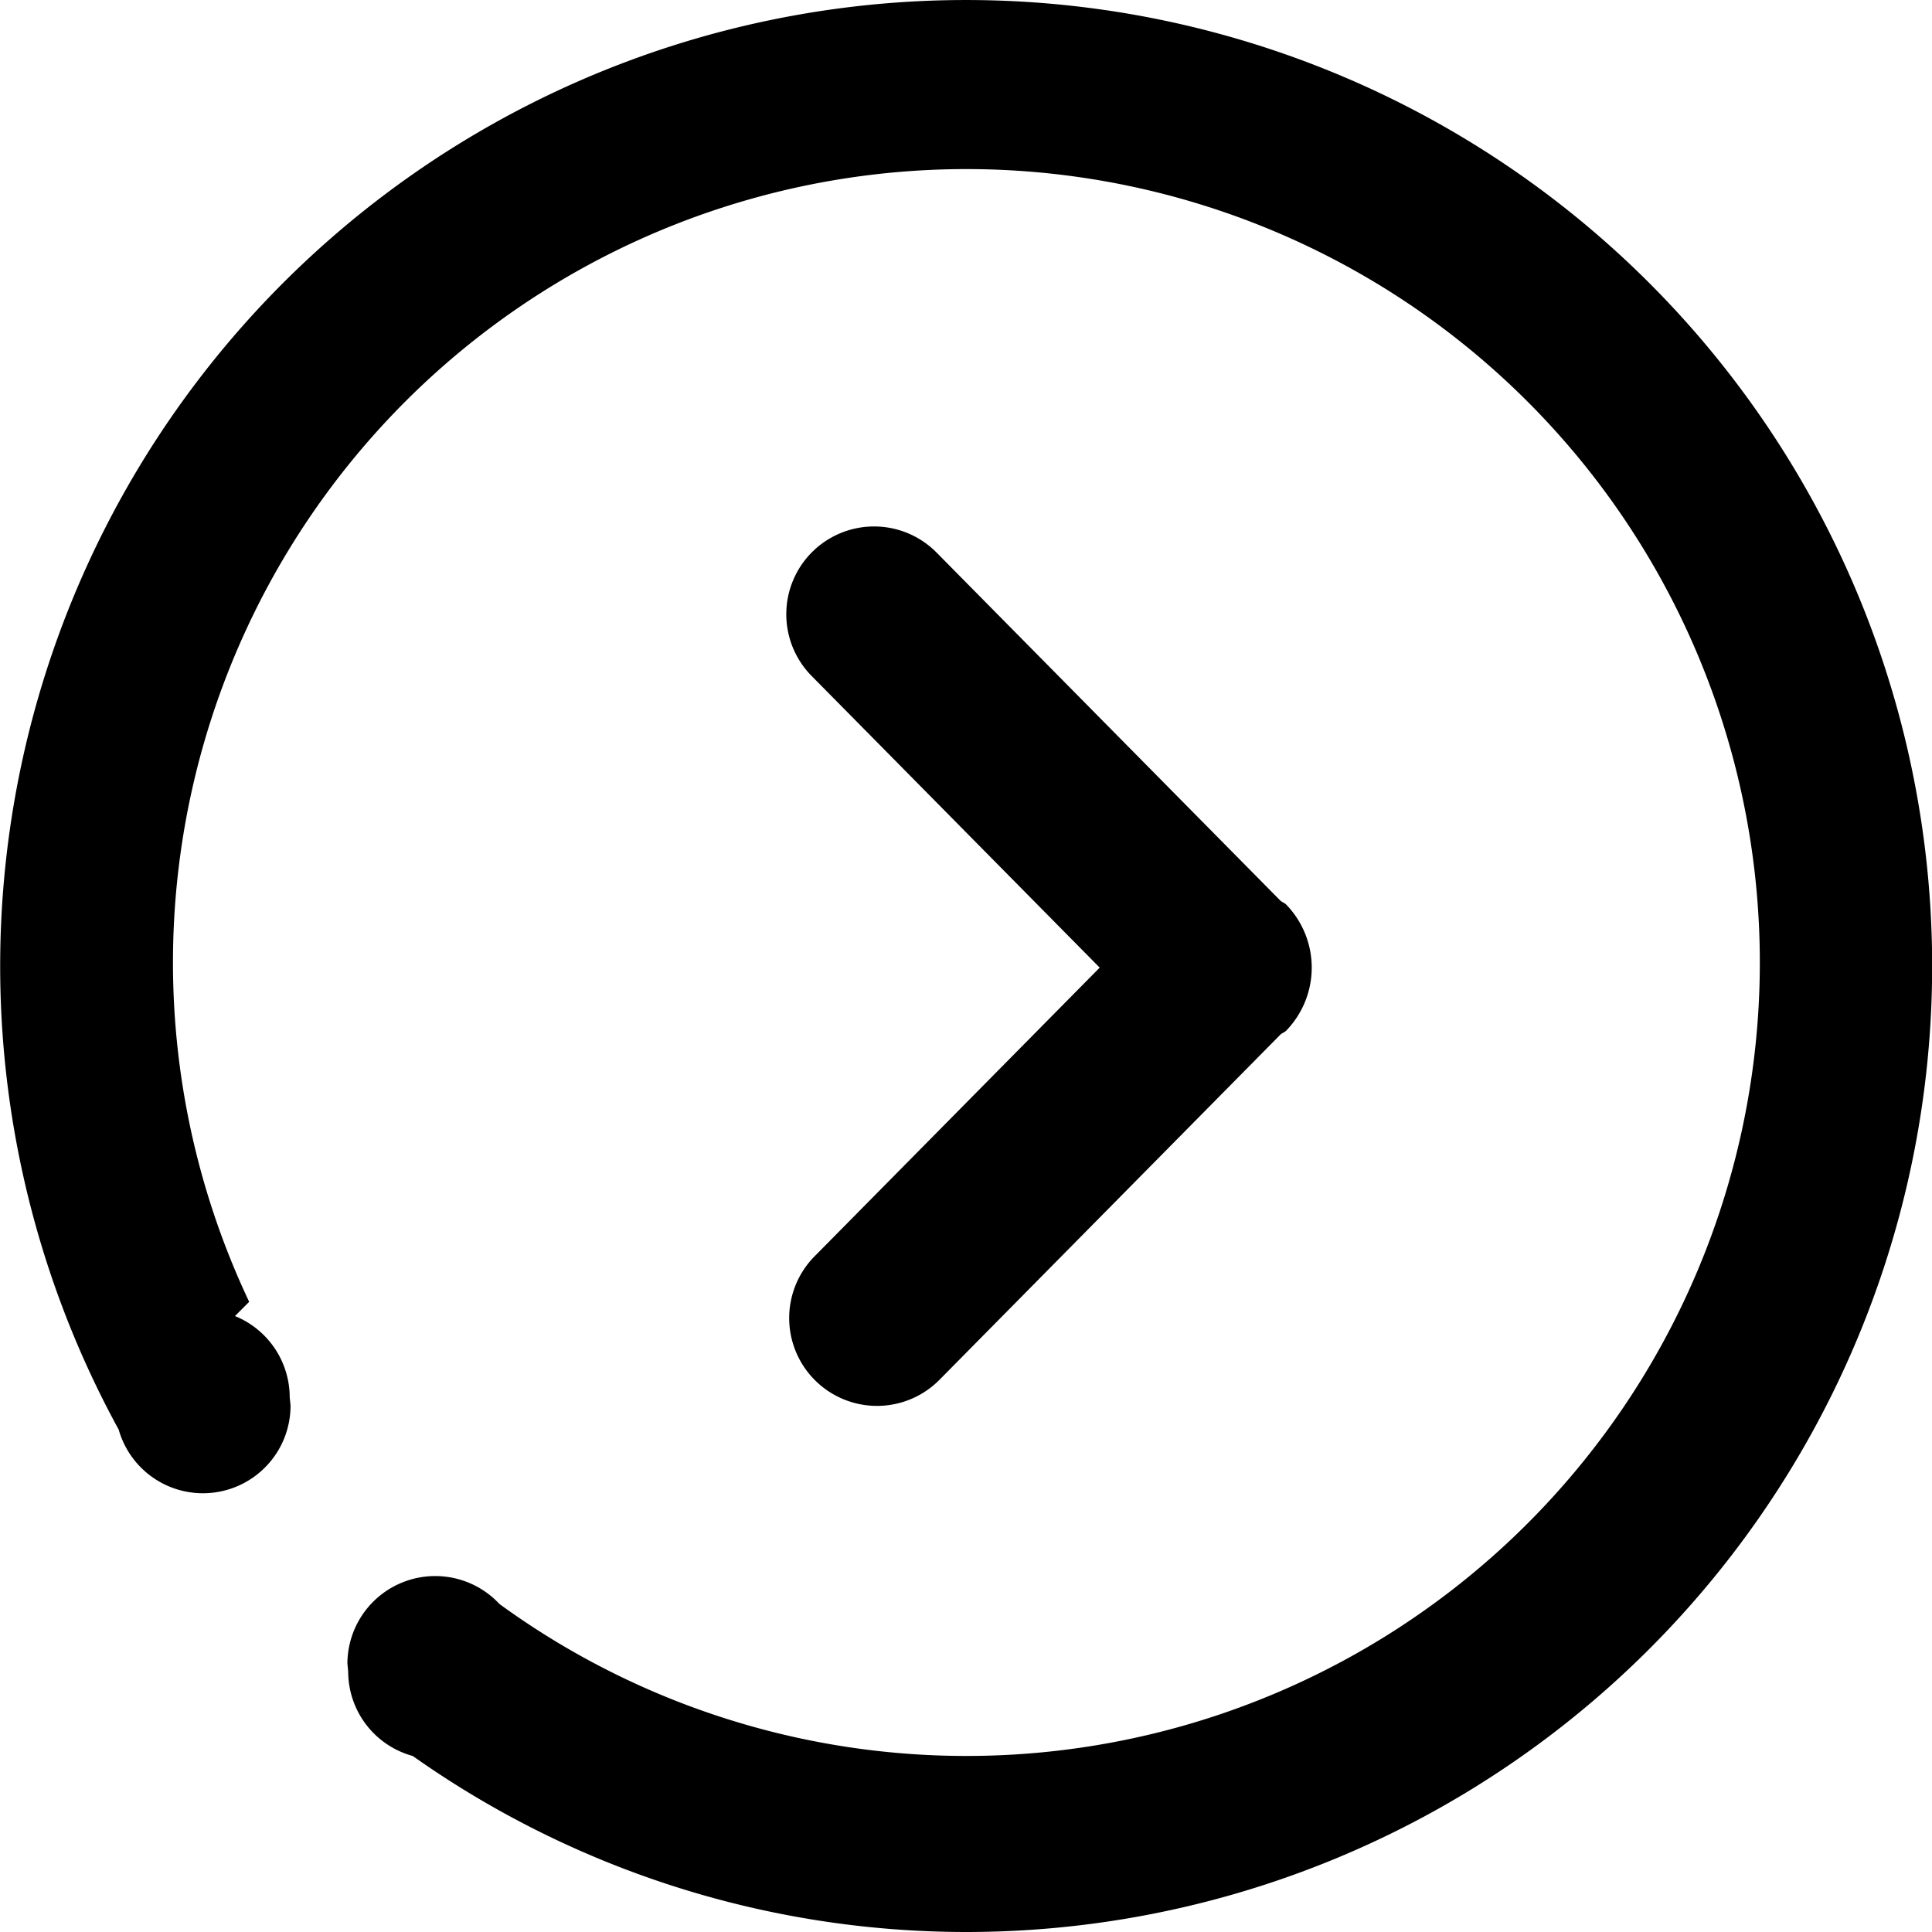 <svg t="1634986769933" class="icon" viewBox="0 0 1024 1024" version="1.1" xmlns="http://www.w3.org/2000/svg" p-id="1079" width="200" height="200"><path d="M430.379 292.661a46.545 46.545 0 0 1 65.815 0l182.503 184.761c0.954 0.815 2.118 1.117 3.002 2.001a48.034 48.034 0 0 1 0 66.862c-0.884 0.884-2.048 1.187-2.979 2.001l-180.967 183.225a46.545 46.545 0 0 1-65.838-65.815l150.946-152.831-152.482-154.39a46.545 46.545 0 0 1 0-65.815zM511.995 1024a508.179 508.179 0 0 1-293.234-93.3 46.405 46.405 0 0 1-34.211-44.683l-0.419-4.305a46.545 46.545 0 0 1 80.593-31.558 420.534 420.534 0 1 0-132.653-160.161l-7.54 7.54a46.545 46.545 0 0 1 29.021 43.077l0.442 4.329a46.429 46.429 0 0 1-91.089 12.777A511.995 511.995 0 1 1 511.995 1024z" p-id="1080"></path></svg>